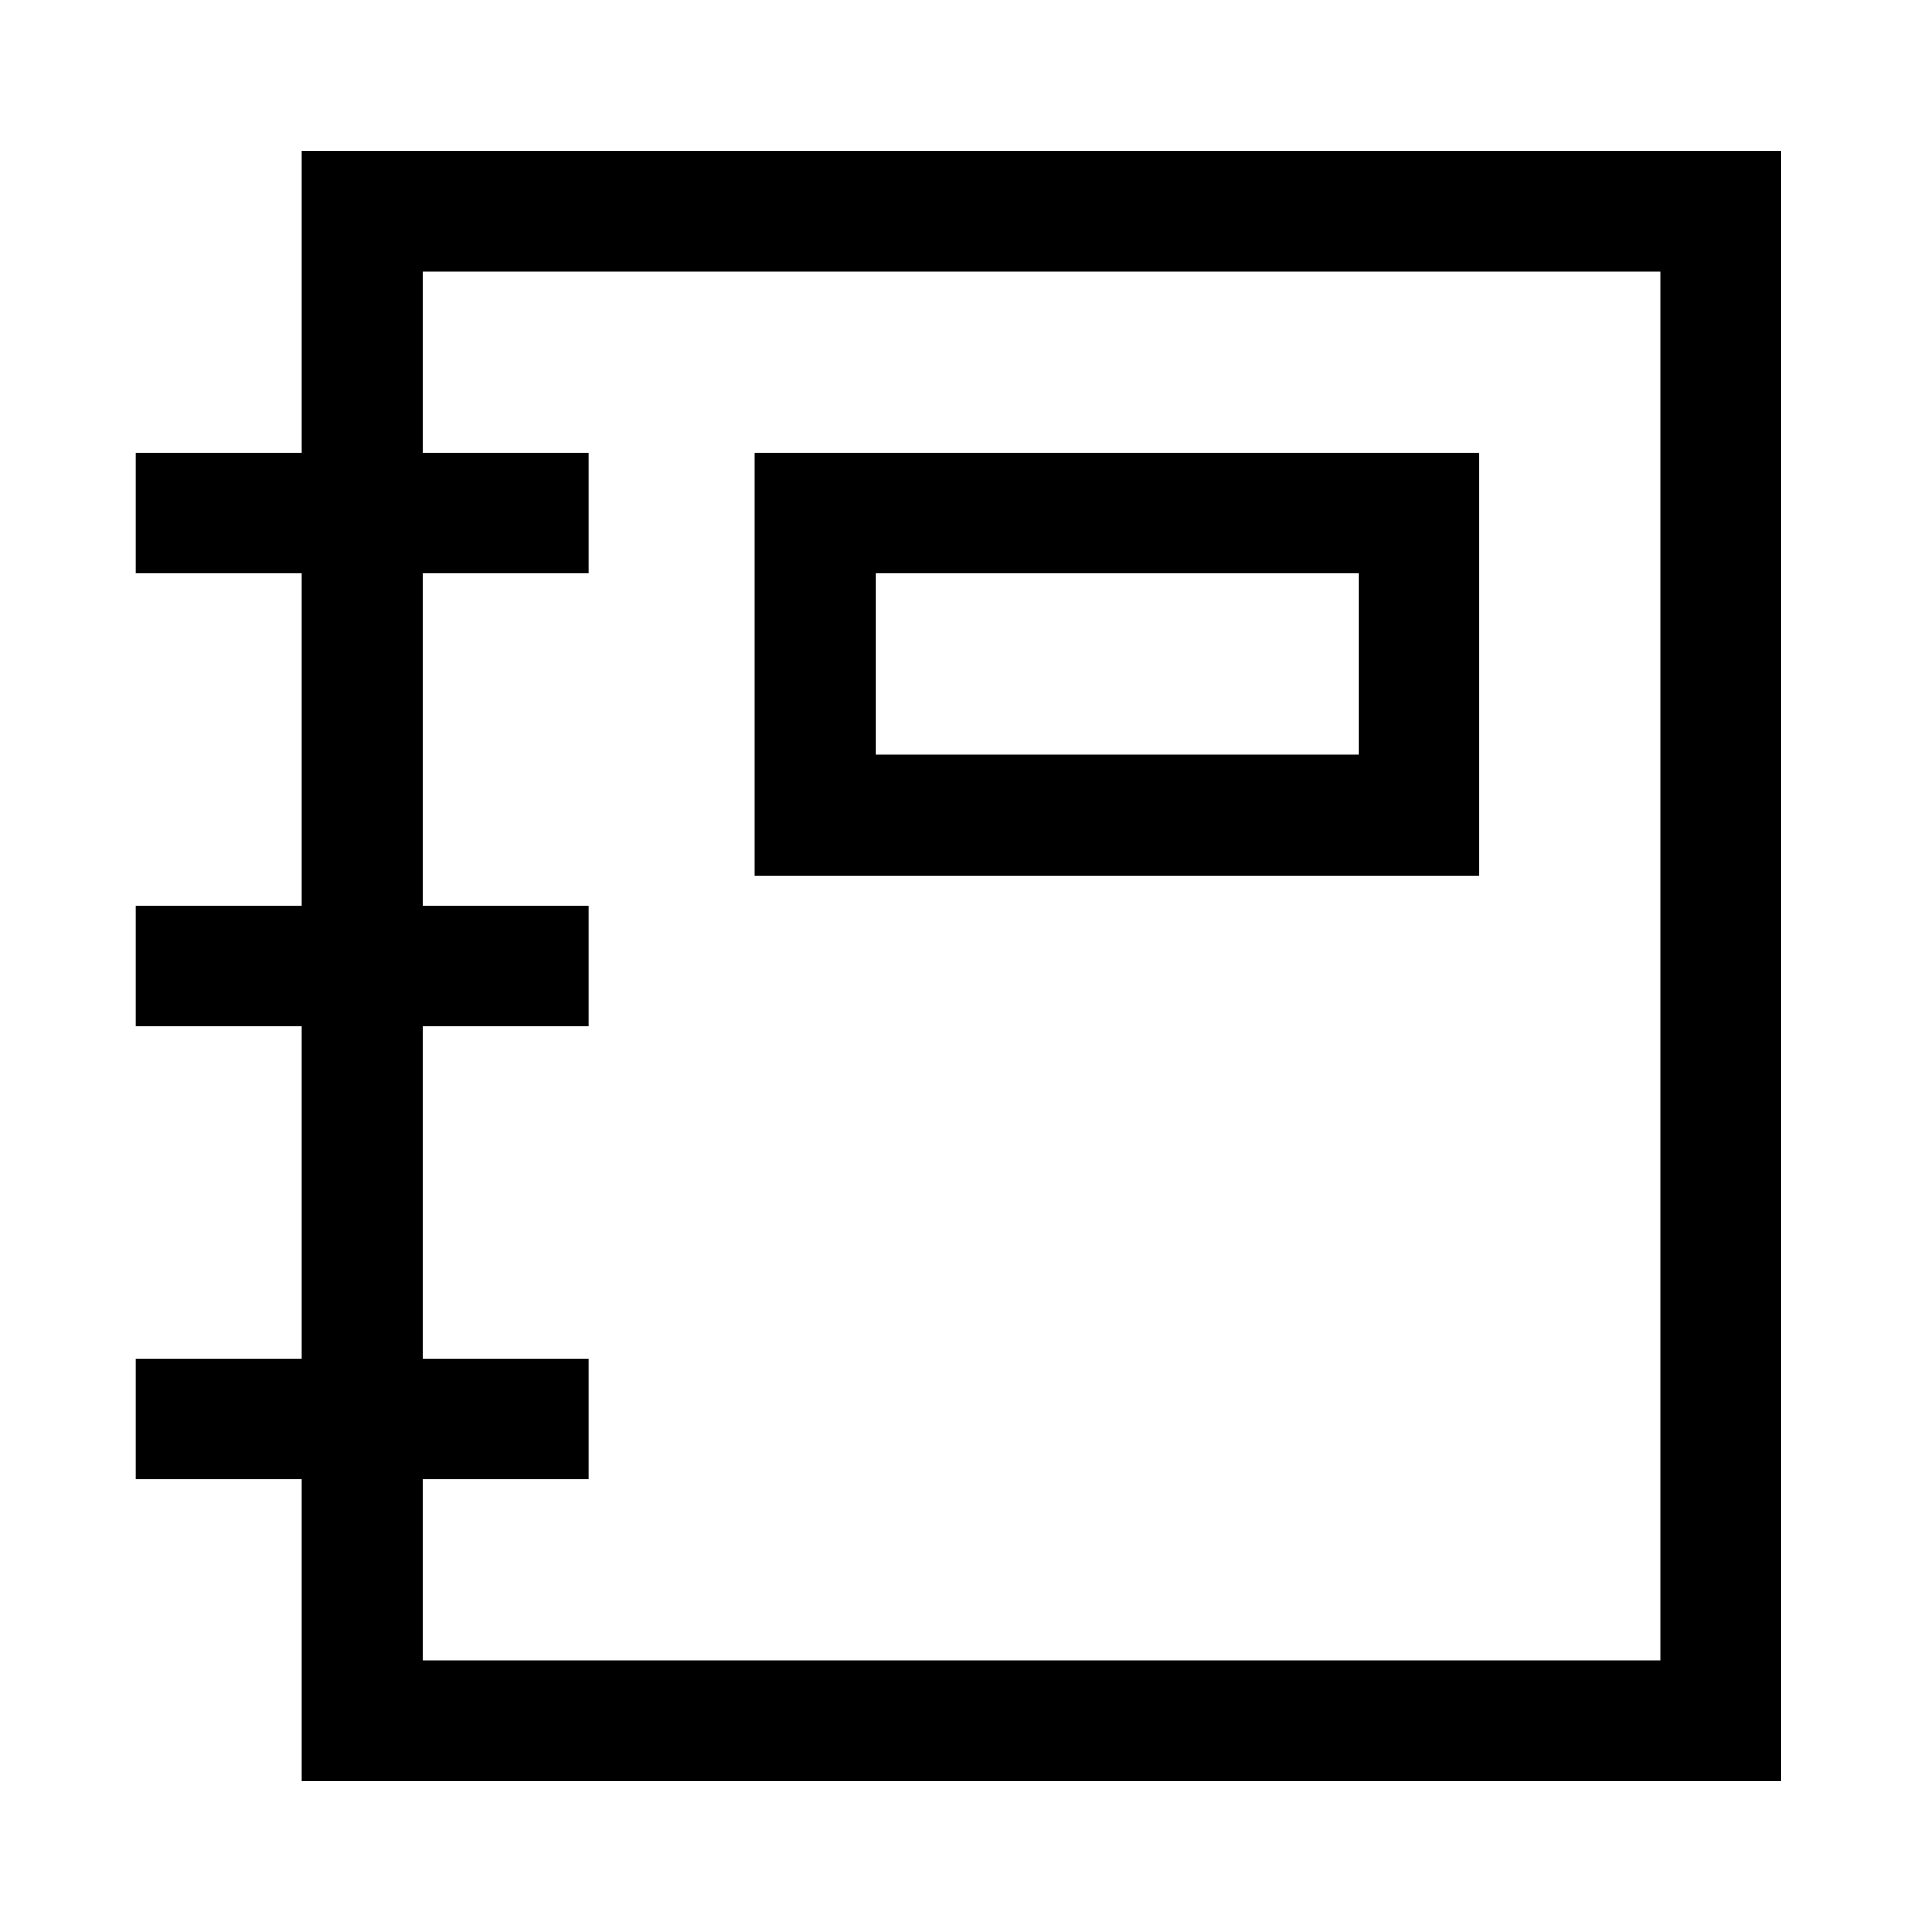 <svg xmlns="http://www.w3.org/2000/svg" fill="none" viewBox="-0.65 -0.65 20.8 20.8" id="Contact-Book--Streamline-Sharp.svg" height="20.8" width="20.8"><desc>Contact Book Streamline Icon: https://streamlinehq.com</desc><g id="contact-book--contact-notebook-note"><path id="Rectangle 782" stroke="#000000" d="M3.25 1.625h14.625v16.25H3.25z" stroke-width="1.3"></path><path id="Vector 2304" stroke="#000000" d="M0.812 4.875h4.875" stroke-width="1.3"></path><path id="Vector 2305" stroke="#000000" d="M0.812 9.75h4.875" stroke-width="1.3"></path><path id="Vector 2306" stroke="#000000" d="M0.812 14.625h4.875" stroke-width="1.3"></path><path id="Rectangle 783" stroke="#000000" d="M8.125 4.875h6.5v3.25h-6.5z" stroke-width="1.3"></path></g></svg>